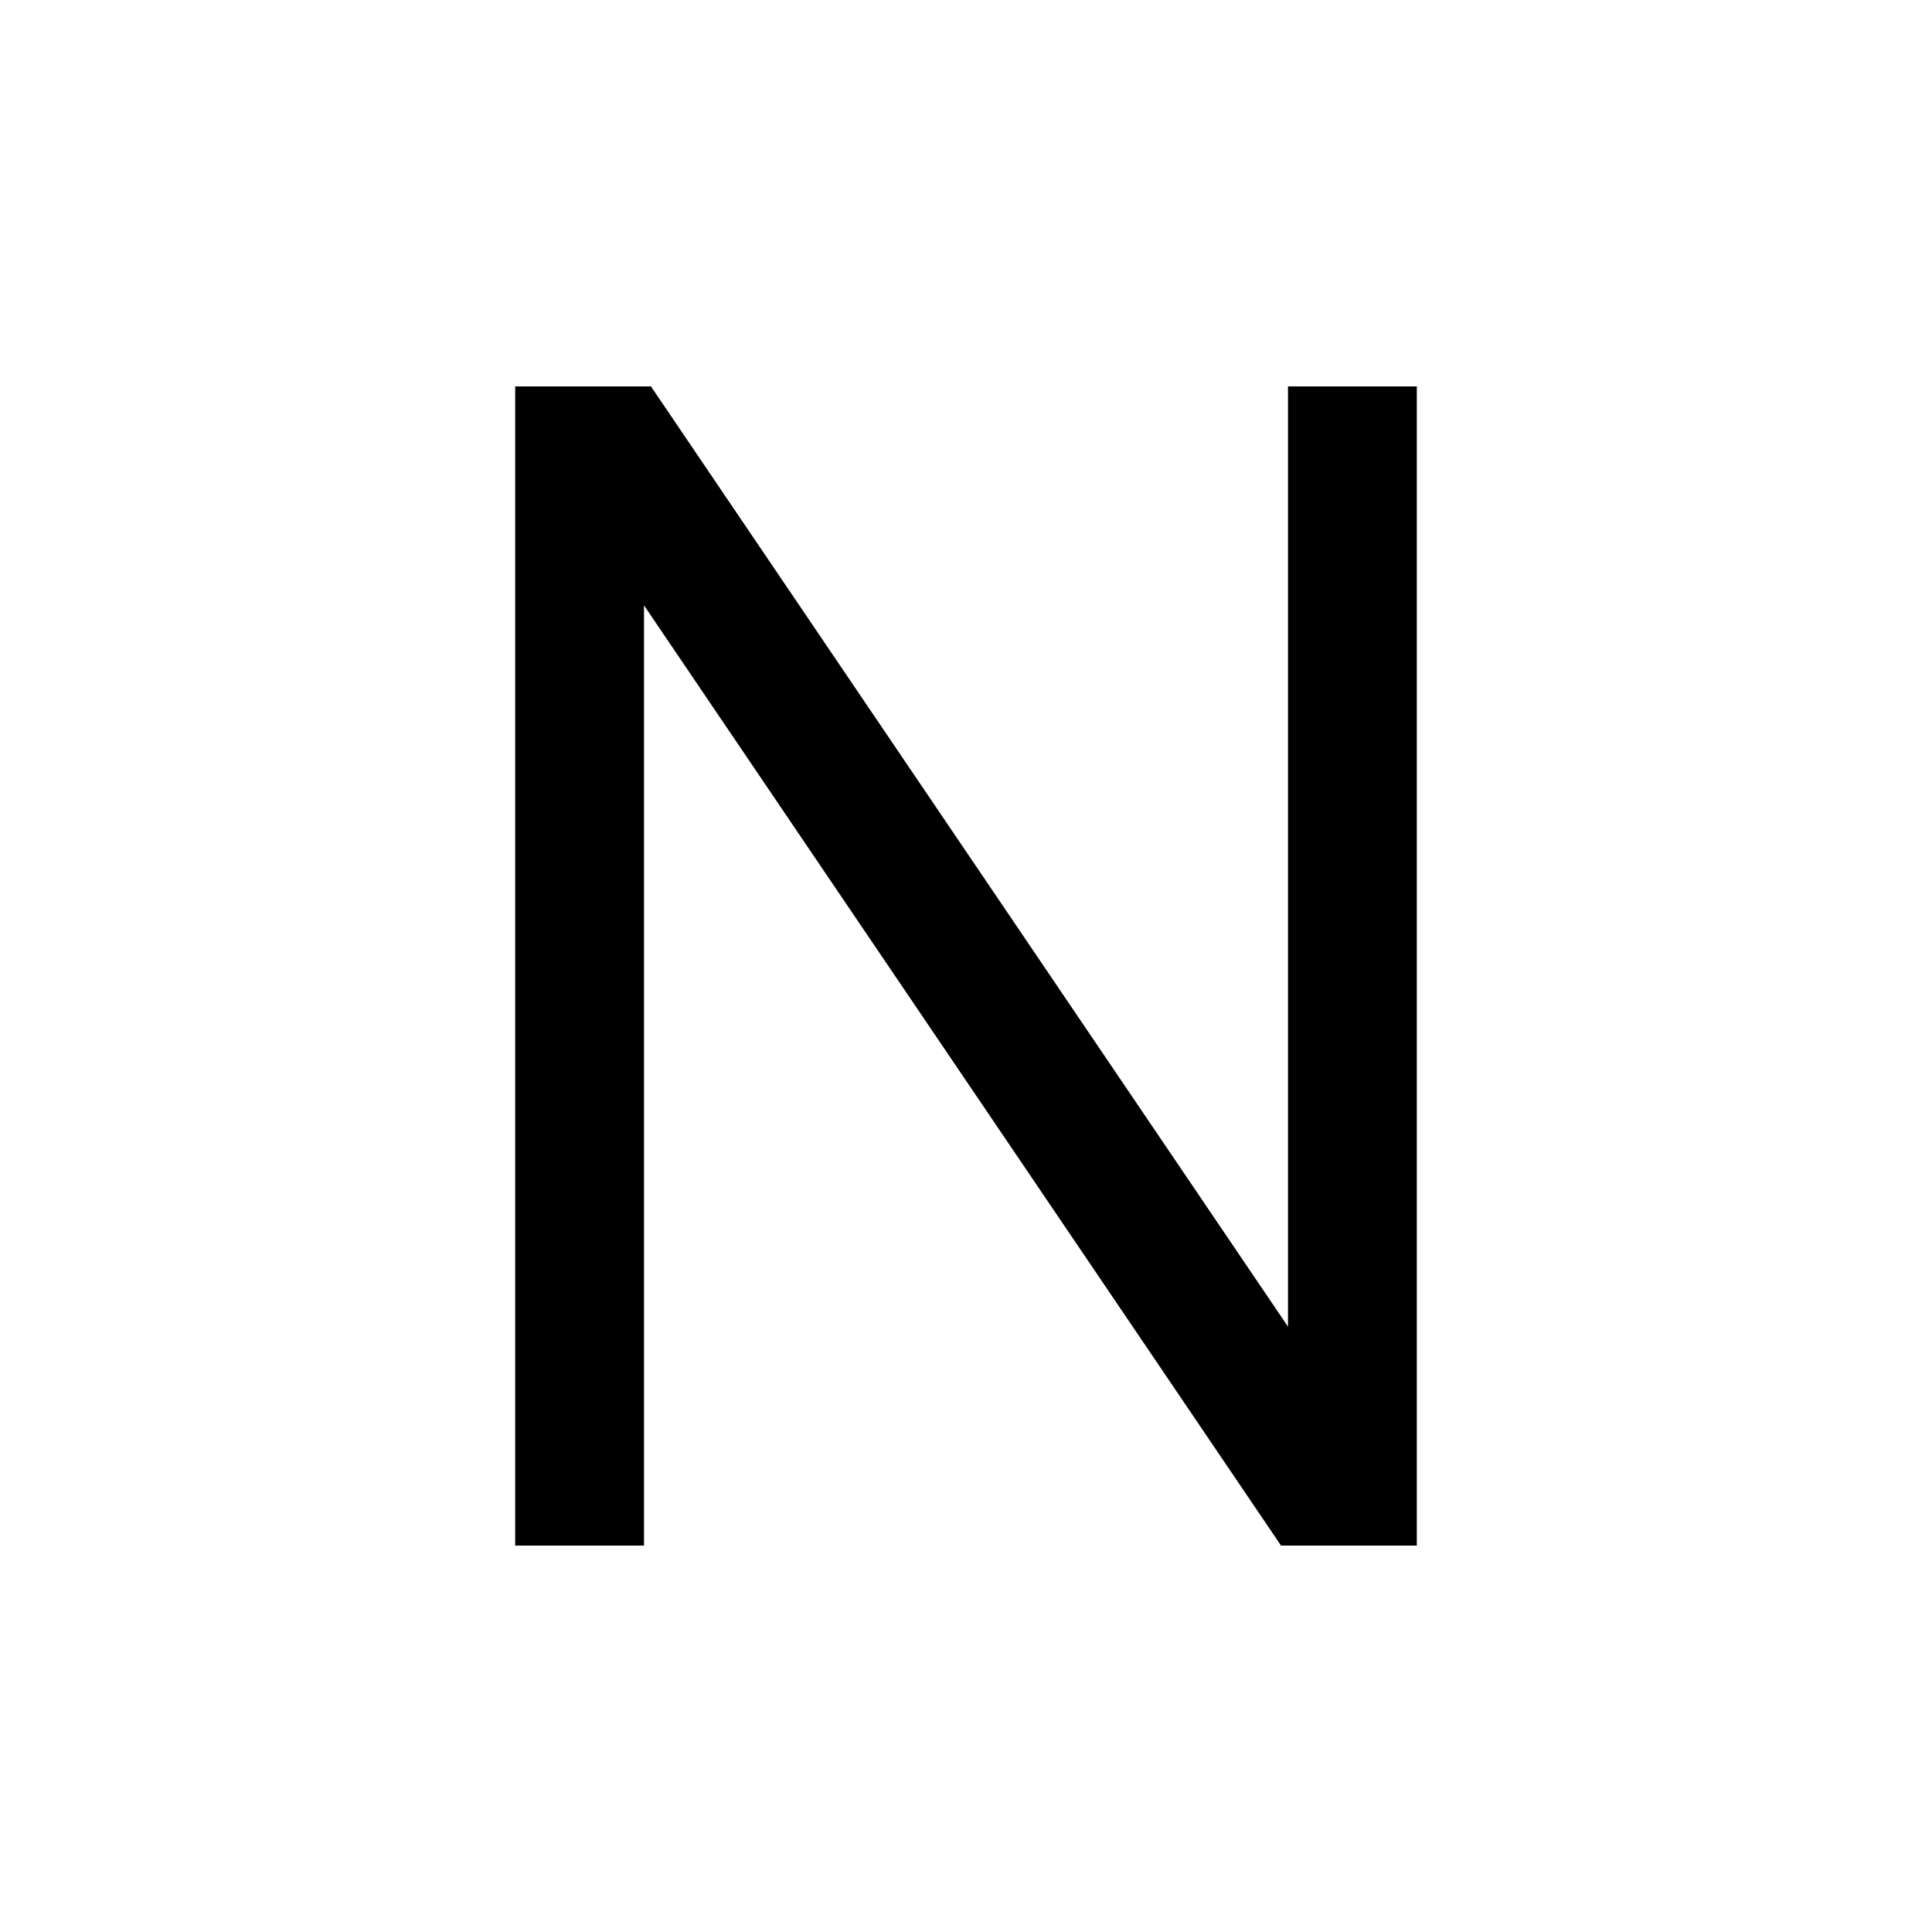 <?xml version="1.0" encoding="utf-8"?>
<svg width="15px" height="15px" viewBox="0 0 15 15" version="1.1" xmlns:xlink="http://www.w3.org/1999/xlink" xmlns="http://www.w3.org/2000/svg">
  <defs>
    <rect width="15" height="15" id="artboard_1" />
    <clipPath id="clip_1">
      <use xlink:href="#artboard_1" clip-rule="evenodd" />
    </clipPath>
  </defs>
  <g id="icon--typo-normal" clip-path="url(#clip_1)">
    <path d="M5 12L5 4.7L9.946 12L11 12L11 3L10 3L10 10.3L5.054 3L4 3L4 12L5 12Z" id="N" fill="#000000" stroke="none" artboard="5a01951f-f985-4f37-bd6c-7ac676cc7bcf" />
  </g>
</svg>